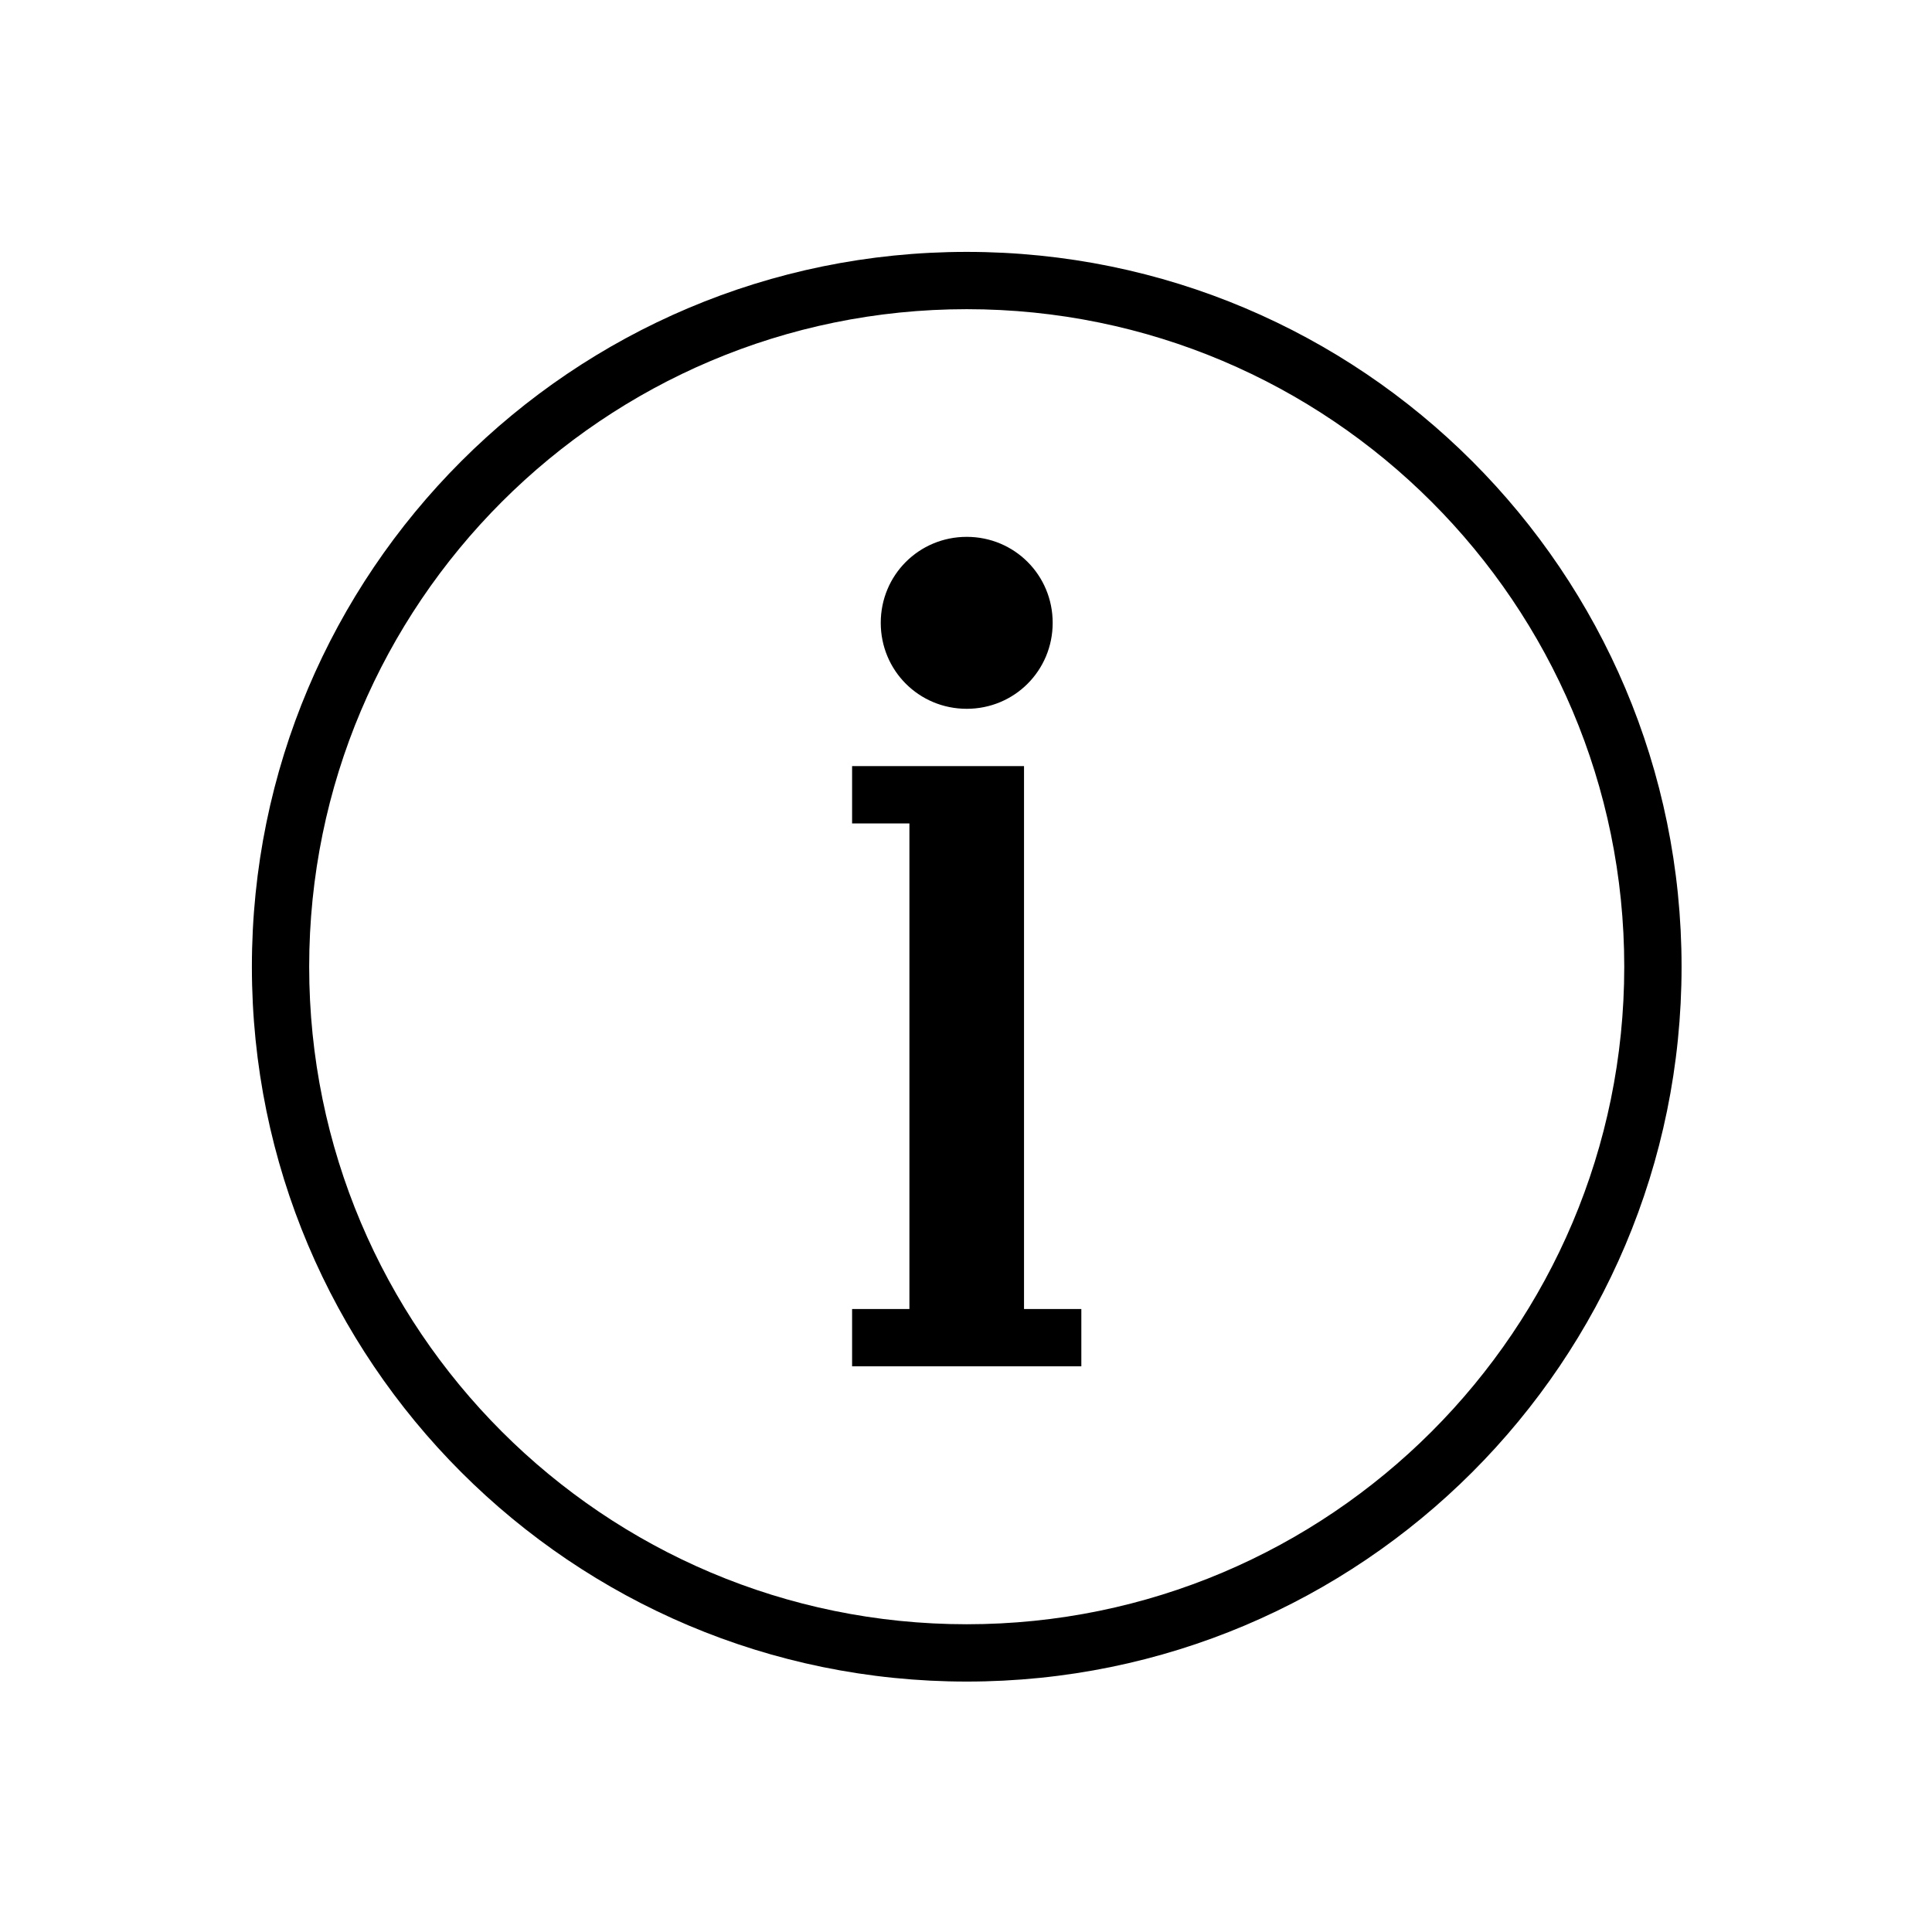 <svg xmlns="http://www.w3.org/2000/svg" xmlns:xlink="http://www.w3.org/1999/xlink" width="500" zoomAndPan="magnify" viewBox="0 0 375 375" height="500" preserveAspectRatio="xMidYMid meet" version="1.2"><defs><clipPath id="995f29ce5a"><path d="M 48.891 48.891 L 326.391 48.891 L 326.391 326.391 L 48.891 326.391 Z M 48.891 48.891 "/></clipPath></defs><g id="4df9ec98f5"><rect x="0" width="375" y="0" height="375" style="fill:#ffffff;fill-opacity:1;stroke:none;"/><rect x="0" width="375" y="0" height="375" style="fill:#ffffff;fill-opacity:1;stroke:none;"/><g clip-rule="nonzero" clip-path="url(#995f29ce5a)"><path style=" stroke:none;fill-rule:evenodd;fill:#000000;fill-opacity:1;" d="M 187.641 326.391 C 111 326.391 48.891 264.277 48.891 187.641 C 48.891 111 111 48.891 187.641 48.891 C 264.277 48.891 326.391 111 326.391 187.641 C 326.391 264.277 264.277 326.391 187.641 326.391 Z M 187.641 60.012 C 117.184 60.012 60.012 117.184 60.012 187.641 C 60.012 258.094 117.184 315.266 187.641 315.266 C 258.094 315.266 315.266 258.094 315.266 187.641 C 315.266 117.184 258.094 60.012 187.641 60.012 Z M 176.516 265.203 L 165.391 265.203 L 165.391 254.078 L 176.516 254.078 L 176.516 159.828 L 165.391 159.828 L 165.391 148.703 L 198.762 148.703 L 198.762 254.078 L 209.887 254.078 L 209.887 265.203 Z M 187.641 137.578 C 178.367 137.578 170.953 130.16 170.953 120.891 C 170.953 111.621 178.367 104.203 187.641 104.203 C 196.91 104.203 204.324 111.621 204.324 120.891 C 204.324 130.16 196.91 137.578 187.641 137.578 Z M 187.641 137.578 "/></g></g></svg>